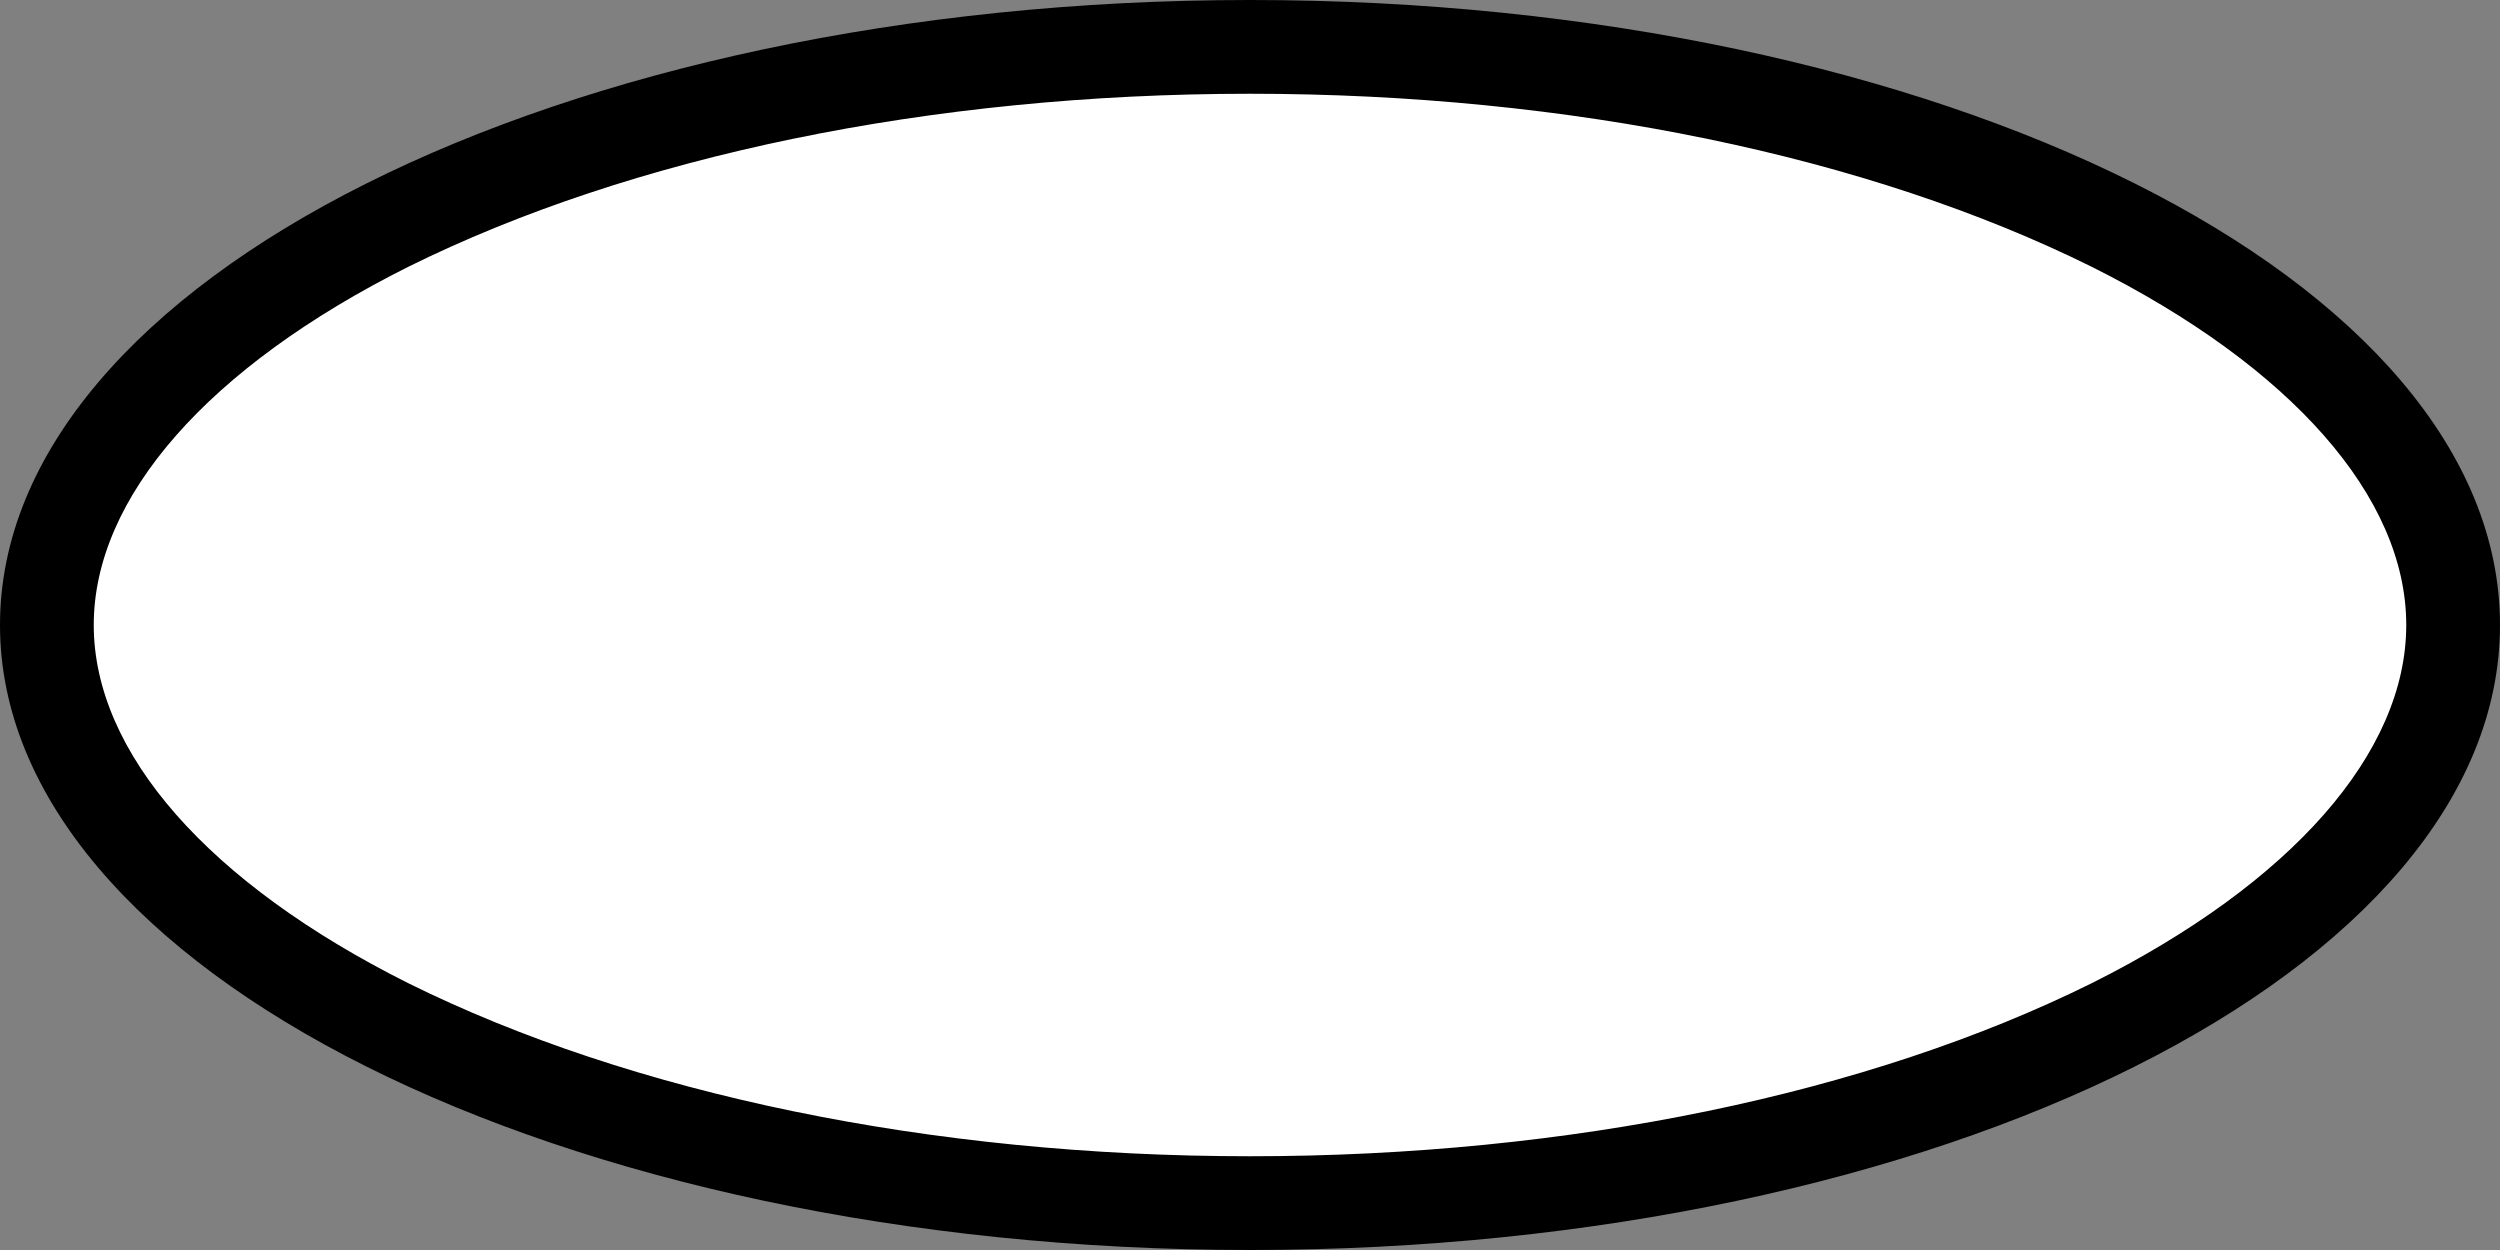 <svg xmlns="http://www.w3.org/2000/svg" viewBox="0 0 80 40"><rect x="0" y="0" width="80" height="40" fill="#808080" stroke="none"/><defs><style>.cls-1{fill:#fff;}</style></defs><title>T_ig_tile_press</title><g id="Layer_2" data-name="Layer 2"><g id="T_tile"><ellipse class="cls-1" cx="40" cy="20" rx="38.5" ry="18.5"/><path d="M40,3C50.23,3,59.8,5,66.94,8.54,73.33,11.74,77,15.91,77,20s-3.67,8.26-10.06,11.46C59.8,35,50.23,37,40,37s-19.8-2-26.94-5.54C6.67,28.26,3,24.09,3,20S6.67,11.74,13.06,8.54C20.2,5,29.77,3,40,3m0-3C17.91,0,0,9,0,20S17.91,40,40,40s40-8.95,40-20S62.09,0,40,0Z"/></g></g></svg>